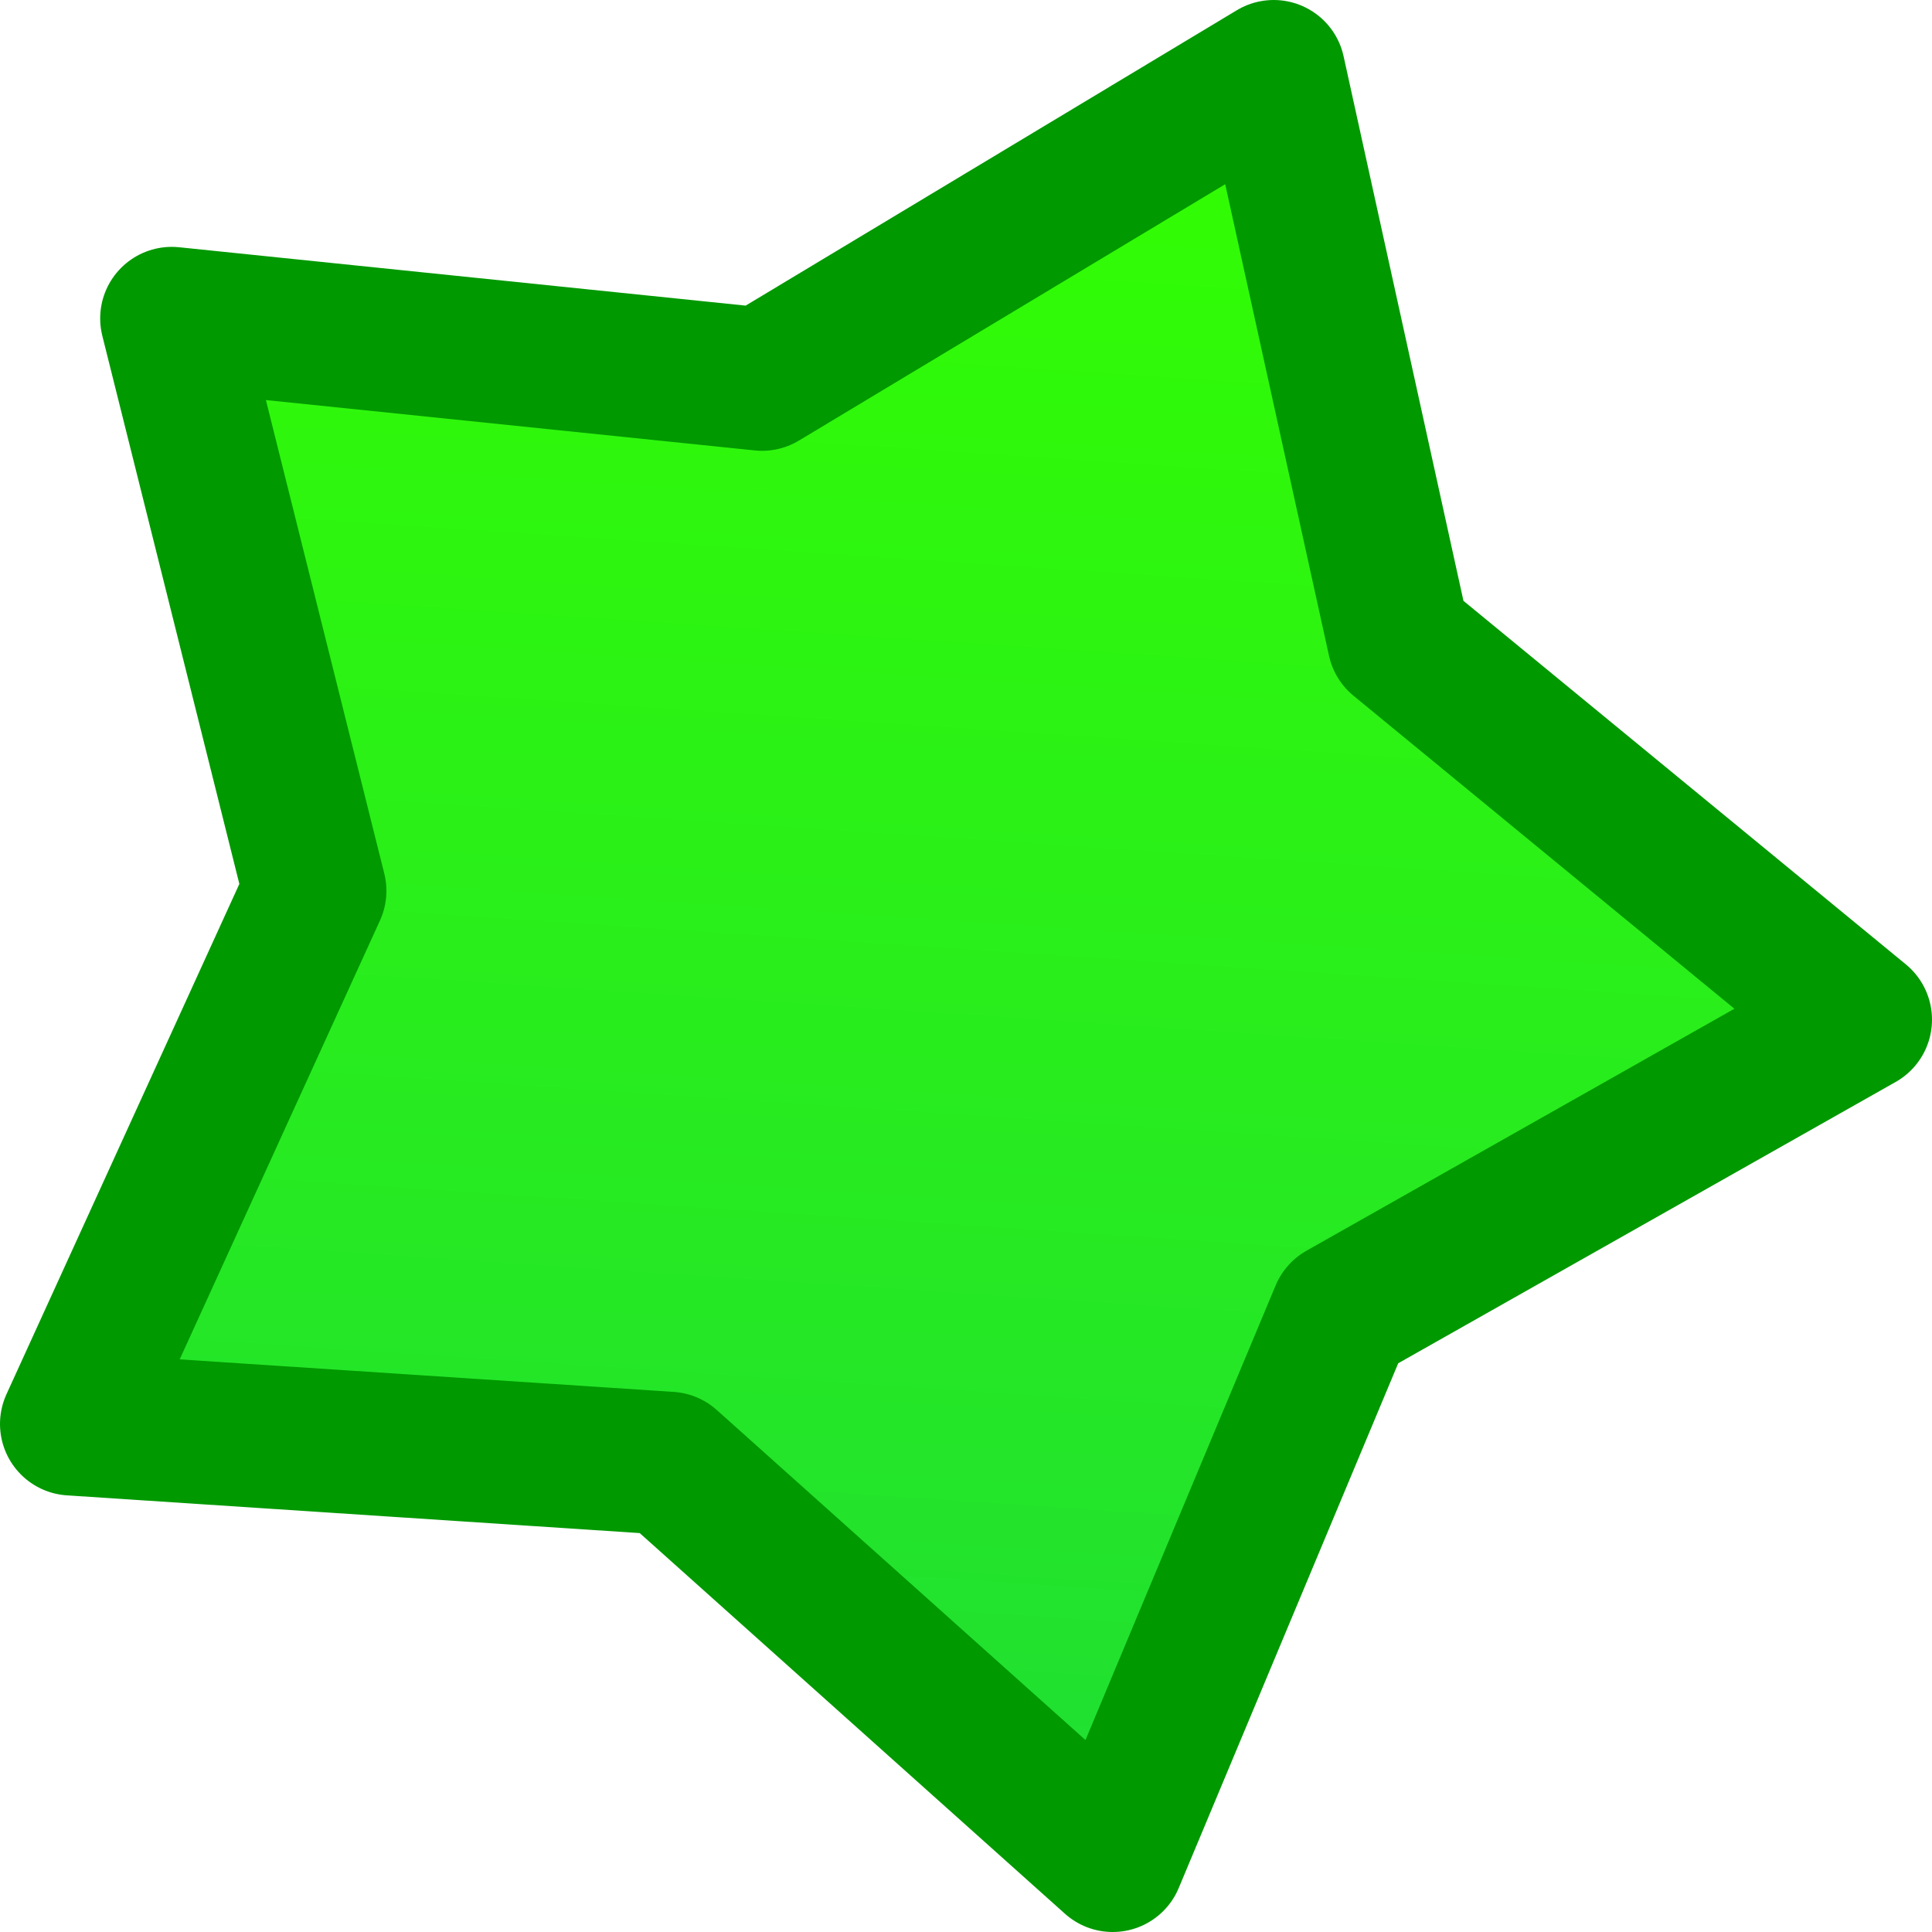 <?xml version="1.0" encoding="UTF-8" standalone="no"?>
<svg xmlns:xlink="http://www.w3.org/1999/xlink" height="27.0px" width="27.0px" xmlns="http://www.w3.org/2000/svg">
  <g transform="matrix(1.0, 0.0, 0.0, 1.0, -0.1, 1.0)">
    <path d="M10.75 4.3 L17.9 0.0 19.65 7.95 26.1 13.25 18.85 17.35 15.65 25.0 9.45 19.45 1.1 18.9 4.5 11.45 2.5 3.45 10.75 4.3" fill="url(#gradient0)" fill-rule="evenodd" stroke="none"/>
    <path d="M10.75 4.3 L17.9 0.0 19.65 7.95 26.1 13.25 18.85 17.35 15.65 25.0 9.45 19.45 1.1 18.9 4.5 11.45 2.5 3.45 10.75 4.3 Z" fill="none" stroke="#009900" stroke-linecap="round" stroke-linejoin="round" stroke-width="2.0"/>
  </g>
  <defs>
    <linearGradient gradientTransform="matrix(-0.001, 0.015, -0.015, -0.001, 11.65, 11.75)" gradientUnits="userSpaceOnUse" id="gradient0" spreadMethod="pad" x1="-819.2" x2="819.2">
      <stop offset="0.0" stop-color="#33ff00"/>
      <stop offset="1.0" stop-color="#20df33"/>
    </linearGradient>
  </defs>
</svg>
